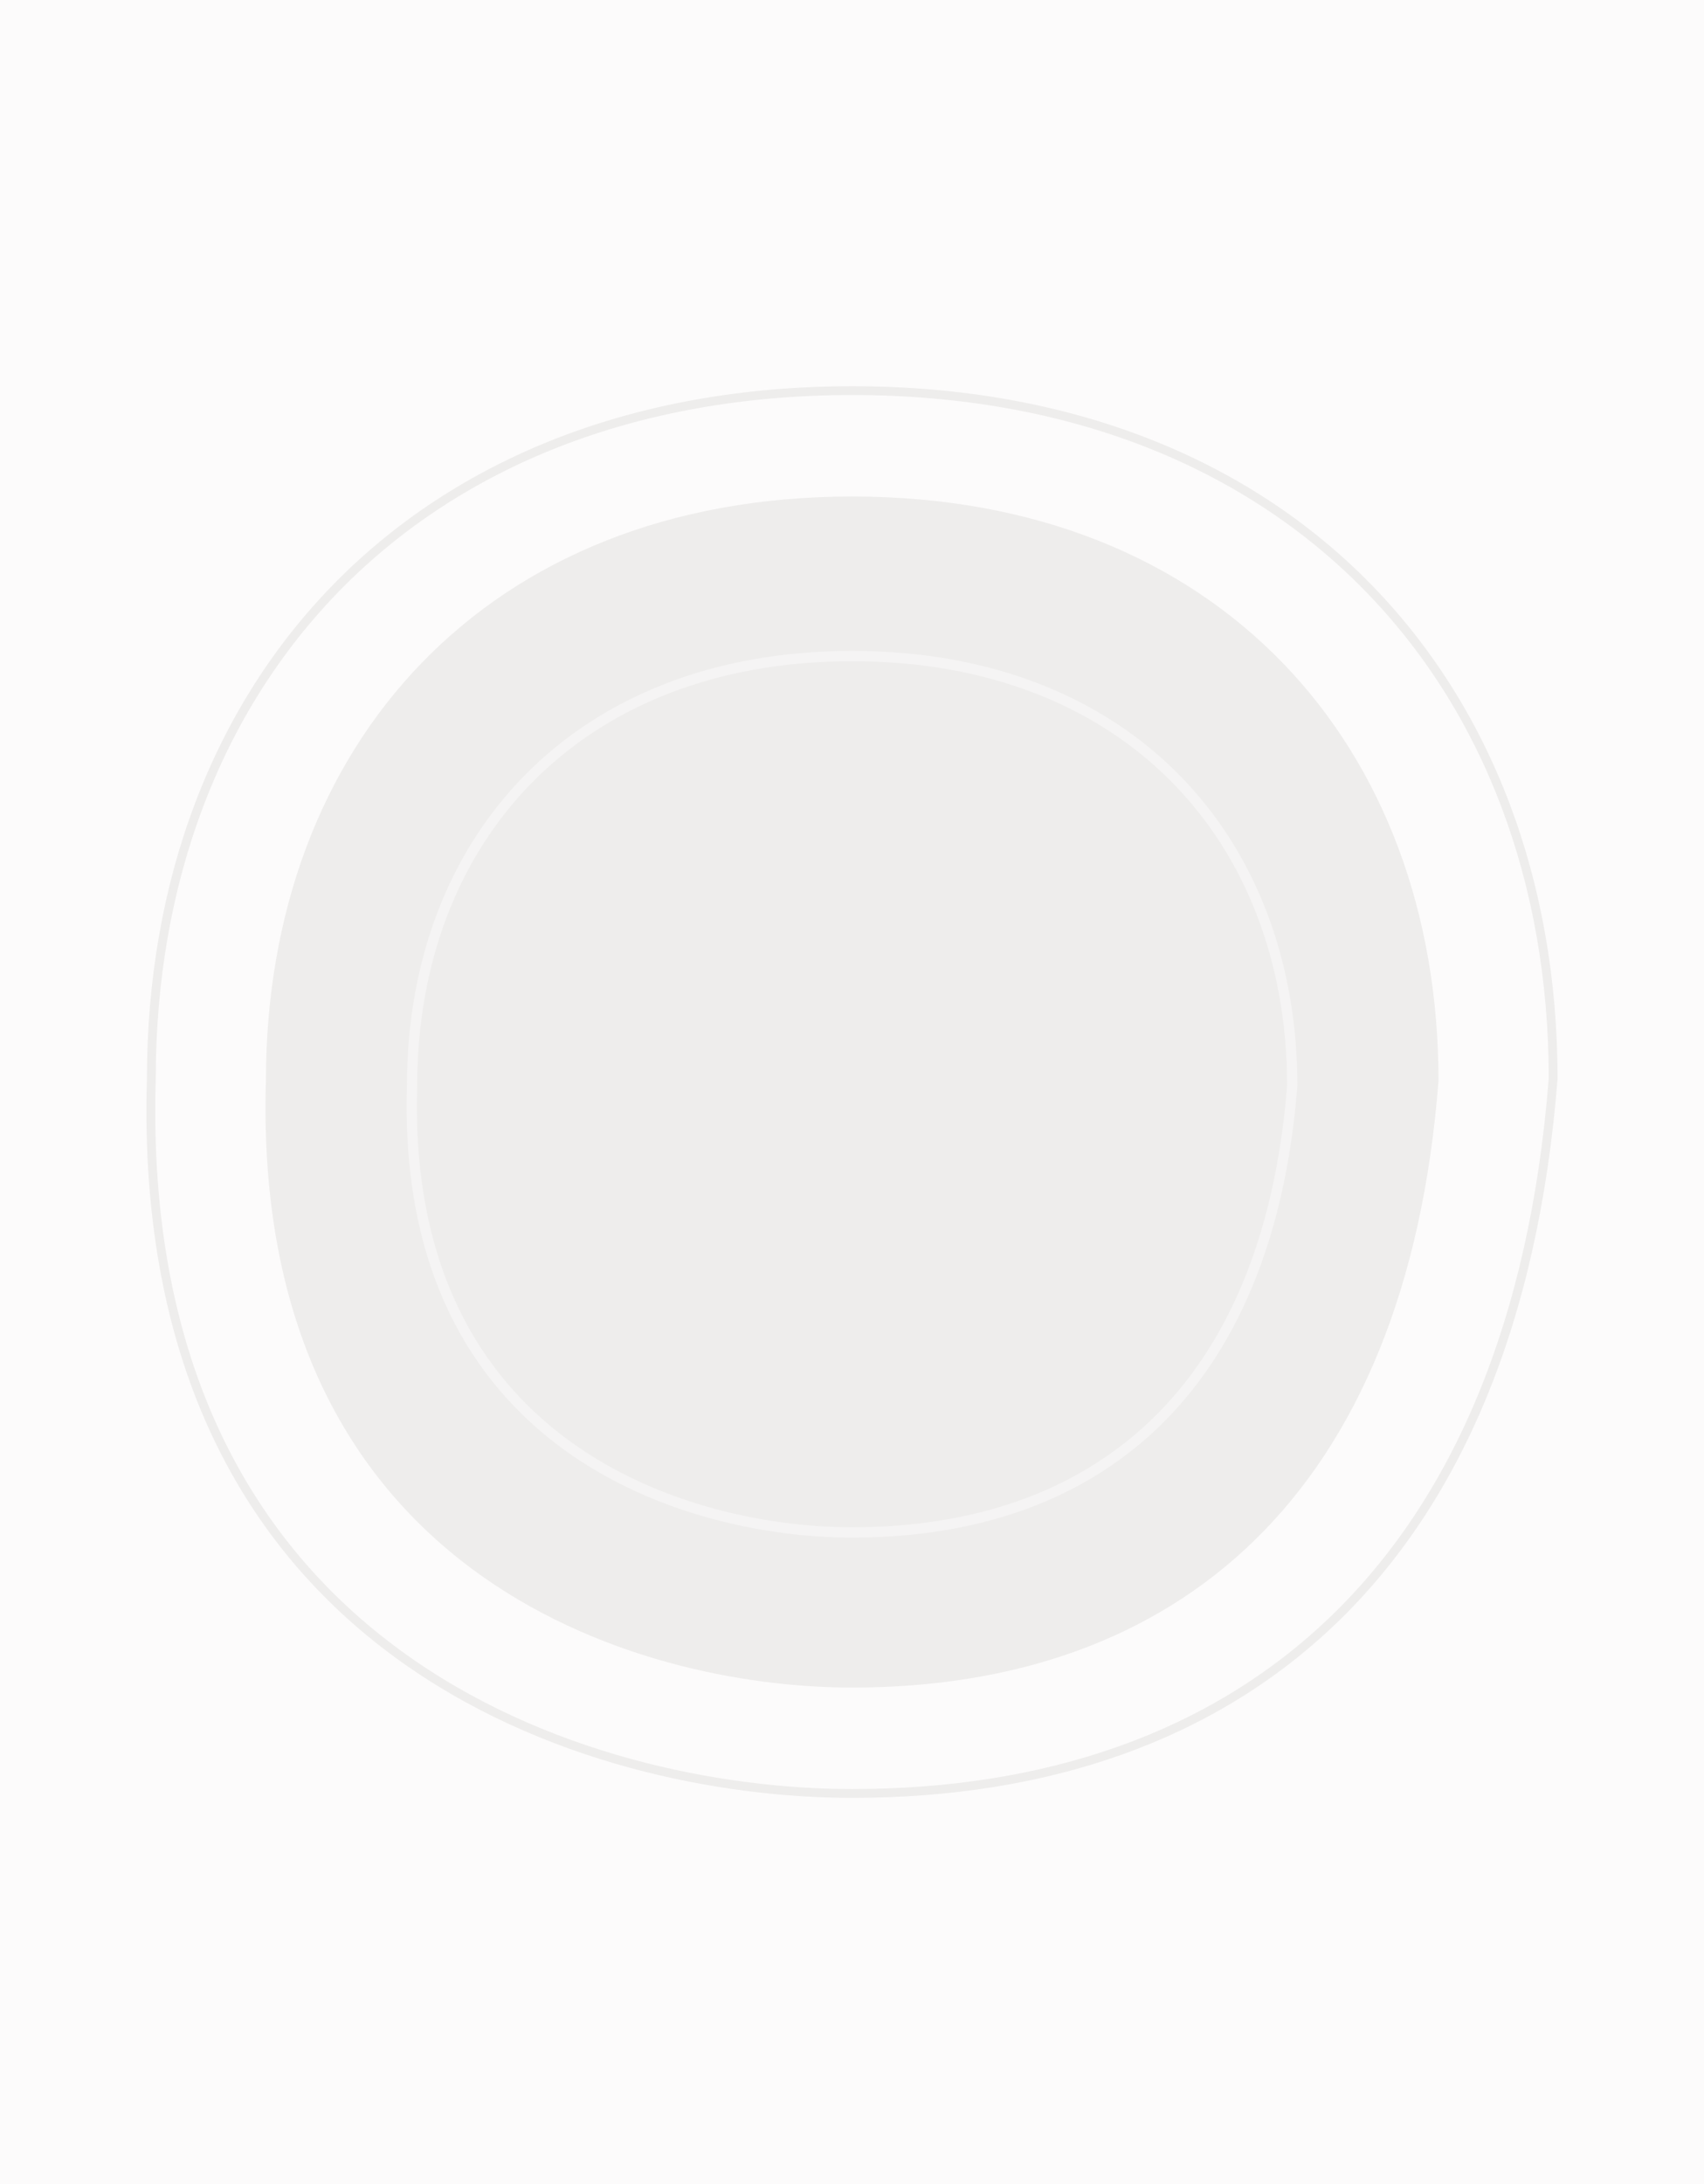 <svg width="100%" viewBox="0 0 384 492" fill="none" xmlns="http://www.w3.org/2000/svg">
  <path d="M0 0H384V492H0V0Z" fill="#FCFBFB"/>
  <path d="M0 0H384V492H0V0Z" style="mix-blend-mode:multiply"/>
  <g style="mix-blend-mode:multiply">
    <path
      d="M324.169 243.469C316.947 337.125 265.015 380.156 192.046 380.156C143.065 380.156 56.62 354.454 59.923 243.469C59.923 167.978 109.469 111.844 192.046 111.844C274.623 111.844 324.169 167.978 324.169 243.469Z"
      fill="#EEEDEC"/>
    <mask id="mask0" mask-type="alpha" maskUnits="userSpaceOnUse" x="59" y="111" width="266" height="270">
      <path
        d="M324.169 243.469C316.947 337.125 265.015 380.156 192.046 380.156C143.065 380.156 56.62 354.454 59.923 243.469C59.923 167.978 109.469 111.844 192.046 111.844C274.623 111.844 324.169 167.978 324.169 243.469Z"
        fill="#FF5005"/>
    </mask>
    <g mask="url(#mask0)">
    </g>
    <path fill-rule="evenodd" clip-rule="evenodd"
          d="M91.701 244.612C89.193 327.235 154.839 346.369 192.035 346.369C247.448 346.369 286.884 314.334 292.369 244.612C292.369 188.414 254.744 146.625 192.035 146.625C129.326 146.625 91.701 188.414 91.701 244.612ZM290.055 244.521C287.332 278.932 276.265 303.742 259.329 319.954C242.384 336.174 219.294 344.045 192.035 344.045C173.753 344.045 148.57 339.329 128.337 324.593C108.24 309.955 92.782 285.263 94.014 244.683L94.015 244.648V244.612C94.015 217.04 103.237 193.16 119.996 176.18C136.747 159.208 161.209 148.949 192.035 148.949C222.861 148.949 247.323 159.208 264.074 176.18C280.815 193.141 290.034 216.988 290.055 244.521Z"
          fill="#F5F4F4"/>
    <path fill-rule="evenodd" clip-rule="evenodd"
          d="M33.111 243C29.137 374.538 133.131 405 192.055 405C279.838 405 342.312 354 351 243C351 153.53 291.396 87 192.055 87C92.715 87 33.111 153.53 33.111 243ZM349.012 242.922C344.685 298.043 327.031 338.007 299.81 364.193C272.584 390.383 235.558 403.012 192.055 403.012C162.868 403.012 122.595 395.457 90.17 371.723C57.86 348.073 33.129 308.211 35.097 243.06L35.098 243.03V243C35.098 198.71 49.844 160.235 76.748 132.841C103.644 105.455 142.844 88.987 192.055 88.987C241.266 88.987 280.466 105.455 307.362 132.841C334.251 160.219 348.995 198.666 349.012 242.922Z"
          fill="#EEEDEC"/>
  </g>
</svg>
